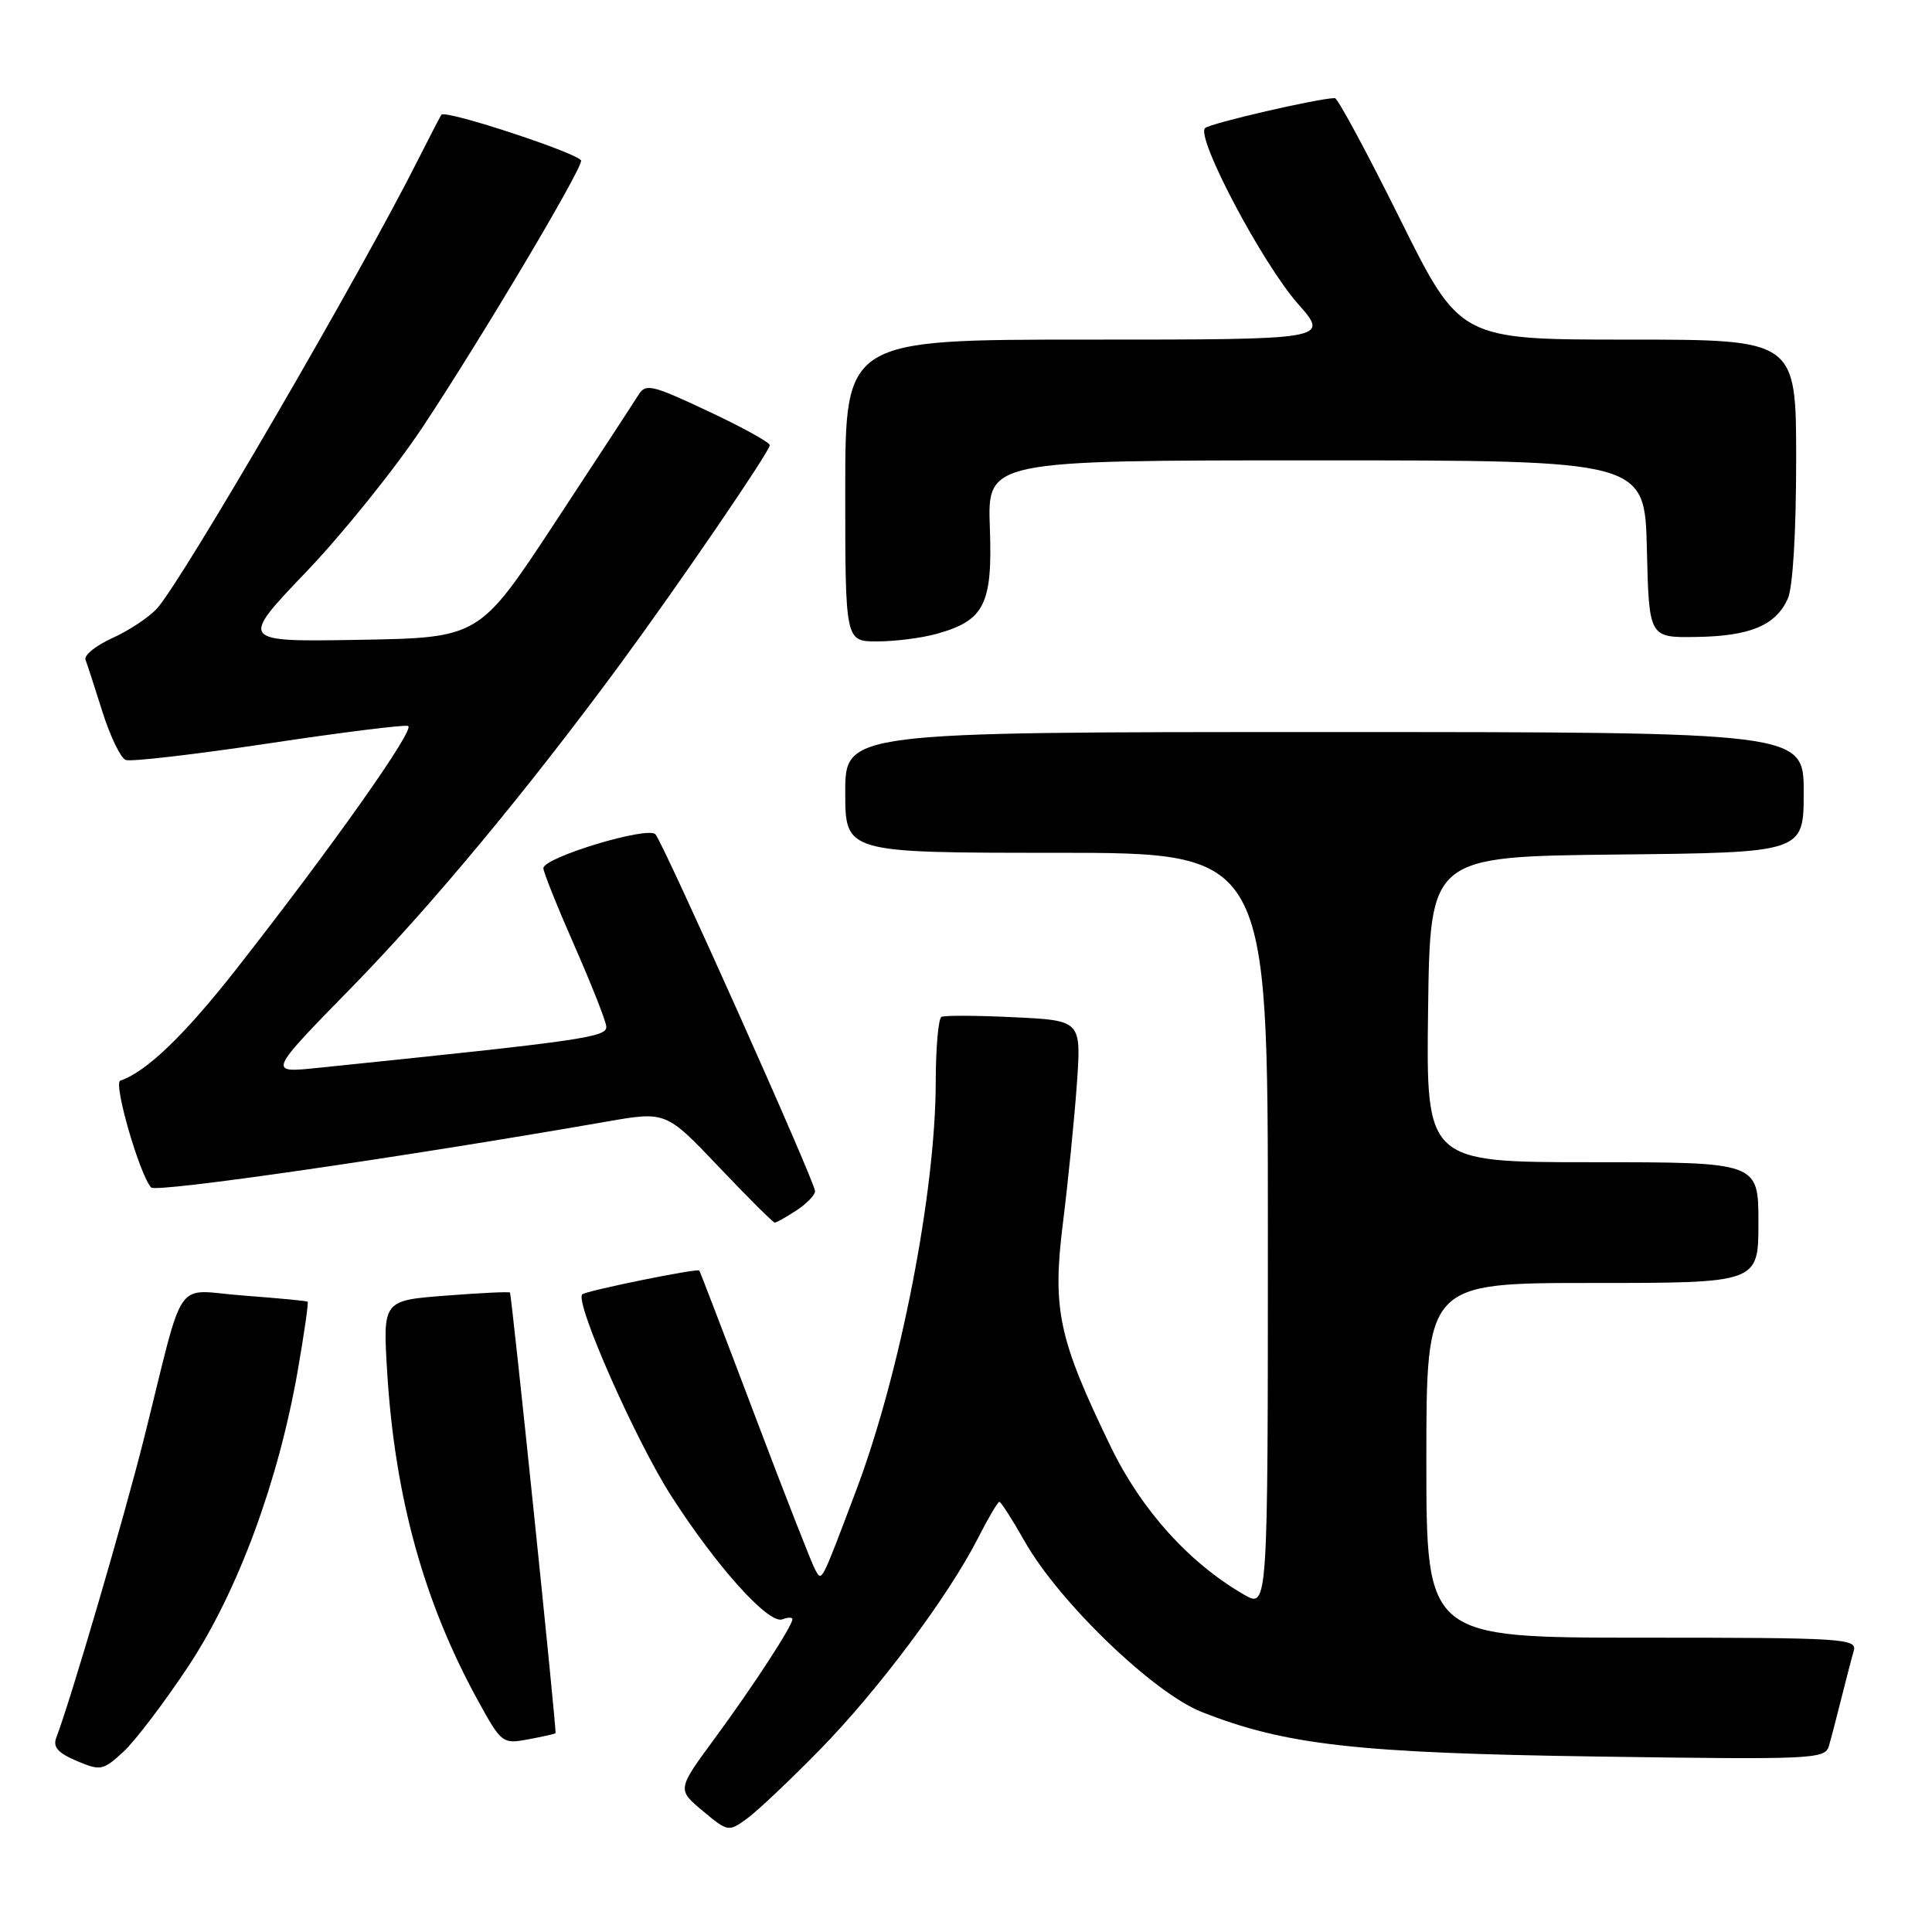 <?xml version="1.0" encoding="UTF-8" standalone="no"?>
<!DOCTYPE svg PUBLIC "-//W3C//DTD SVG 1.1//EN" "http://www.w3.org/Graphics/SVG/1.1/DTD/svg11.dtd" >
<svg xmlns="http://www.w3.org/2000/svg" xmlns:xlink="http://www.w3.org/1999/xlink" version="1.1" viewBox="0 0 256 256">
 <g >
 <path fill="currentColor"
d=" M 108.66 231.82 C 116.39 223.93 125.75 211.39 129.62 203.75 C 130.95 201.14 132.21 199.00 132.42 199.00 C 132.63 199.00 134.15 201.36 135.78 204.25 C 140.30 212.24 152.81 224.30 159.20 226.83 C 170.30 231.22 179.75 232.29 211.65 232.75 C 240.32 233.17 241.83 233.10 242.34 231.35 C 242.64 230.33 243.38 227.47 244.00 225.00 C 244.62 222.53 245.35 219.71 245.63 218.75 C 246.10 217.11 244.30 217.00 217.57 217.00 C 189.00 217.00 189.00 217.00 189.00 193.50 C 189.00 170.00 189.00 170.00 211.00 170.00 C 233.00 170.00 233.00 170.00 233.00 162.00 C 233.00 154.00 233.00 154.00 210.98 154.00 C 188.96 154.00 188.96 154.00 189.23 133.75 C 189.50 113.50 189.50 113.50 214.25 113.23 C 239.00 112.97 239.00 112.97 239.00 104.98 C 239.00 97.00 239.00 97.00 175.50 97.00 C 112.00 97.00 112.00 97.00 112.00 105.00 C 112.00 113.00 112.00 113.00 140.00 113.00 C 168.00 113.00 168.00 113.00 168.00 163.06 C 168.00 213.11 168.00 213.11 164.86 211.31 C 157.61 207.14 151.26 200.11 147.20 191.74 C 140.24 177.37 139.41 173.53 140.85 162.00 C 141.53 156.54 142.36 148.28 142.69 143.64 C 143.28 135.22 143.28 135.22 134.39 134.79 C 129.50 134.55 125.16 134.53 124.75 134.74 C 124.34 134.95 124.00 138.80 123.99 143.31 C 123.98 157.92 119.30 181.97 113.44 197.50 C 108.73 209.97 108.92 209.61 108.02 208.00 C 107.56 207.18 103.95 197.95 100.00 187.50 C 96.05 177.05 92.74 168.43 92.66 168.35 C 92.34 168.04 77.62 171.04 77.15 171.51 C 76.13 172.54 84.20 190.83 88.93 198.20 C 94.95 207.59 101.86 215.27 103.67 214.57 C 104.40 214.29 105.00 214.28 105.00 214.55 C 105.00 215.44 99.82 223.39 94.73 230.31 C 89.72 237.12 89.72 237.12 93.11 239.95 C 96.45 242.74 96.54 242.75 99.00 240.96 C 100.37 239.96 104.72 235.85 108.66 231.82 Z  M 24.97 220.77 C 31.51 210.87 36.88 196.35 39.46 181.58 C 40.31 176.68 40.90 172.59 40.76 172.48 C 40.61 172.37 36.80 172.01 32.28 171.67 C 22.85 170.98 24.63 168.42 19.08 190.60 C 16.44 201.12 9.36 225.30 7.46 230.24 C 6.98 231.49 7.68 232.28 10.16 233.33 C 13.32 234.67 13.65 234.60 16.35 232.12 C 17.91 230.68 21.79 225.57 24.97 220.77 Z  M 73.61 229.66 C 73.79 229.41 67.80 171.53 67.57 171.27 C 67.46 171.14 63.62 171.32 59.04 171.68 C 50.72 172.32 50.72 172.32 51.31 181.91 C 52.33 198.36 56.15 212.22 63.25 225.19 C 66.44 231.01 66.56 231.11 70.00 230.47 C 71.92 230.11 73.55 229.75 73.61 229.66 Z  M 105.54 160.38 C 106.89 159.50 108.00 158.35 108.00 157.84 C 108.00 156.62 87.94 111.79 86.85 110.55 C 85.85 109.43 72.00 113.62 72.00 115.04 C 72.00 115.55 73.84 120.14 76.08 125.23 C 78.32 130.33 80.24 135.16 80.33 135.98 C 80.50 137.44 77.63 137.85 42.00 141.51 C 35.50 142.18 35.50 142.18 46.59 130.84 C 57.09 120.11 69.84 104.76 82.18 88.00 C 89.92 77.48 102.00 59.81 102.00 58.99 C 102.00 58.62 98.32 56.59 93.82 54.48 C 86.30 50.95 85.55 50.78 84.57 52.37 C 83.98 53.32 79.00 60.94 73.50 69.30 C 63.50 84.50 63.50 84.50 47.61 84.78 C 31.71 85.05 31.71 85.05 40.61 75.74 C 45.50 70.62 52.46 61.95 56.09 56.46 C 63.95 44.58 77.00 22.62 77.00 21.30 C 77.00 20.43 59.10 14.52 58.50 15.20 C 58.36 15.36 57.00 17.98 55.48 21.00 C 47.91 36.09 24.17 76.90 20.81 80.62 C 19.75 81.79 17.10 83.55 14.90 84.54 C 12.71 85.53 11.10 86.83 11.33 87.42 C 11.56 88.01 12.57 91.14 13.59 94.37 C 14.61 97.59 15.99 100.44 16.66 100.70 C 17.33 100.96 25.80 99.97 35.49 98.52 C 45.17 97.06 53.53 96.01 54.07 96.19 C 55.10 96.53 44.17 112.00 31.25 128.49 C 24.43 137.18 19.37 142.04 15.94 143.19 C 14.98 143.51 18.49 155.65 20.03 157.35 C 20.68 158.06 53.08 153.38 80.37 148.62 C 88.24 147.25 88.24 147.25 95.25 154.62 C 99.10 158.68 102.44 162.00 102.66 162.00 C 102.89 162.00 104.18 161.27 105.54 160.38 Z  M 124.10 83.99 C 130.46 82.22 131.53 80.08 131.16 69.90 C 130.84 61.00 130.84 61.00 174.39 61.00 C 217.94 61.00 217.94 61.00 218.22 72.75 C 218.50 84.50 218.50 84.50 224.78 84.40 C 231.90 84.29 235.28 82.88 236.89 79.34 C 237.56 77.88 238.00 70.52 238.00 60.95 C 238.00 45.00 238.00 45.00 215.73 45.00 C 193.45 45.00 193.45 45.00 185.50 29.00 C 181.13 20.20 177.25 13.00 176.88 13.00 C 174.77 13.00 160.37 16.33 159.68 16.97 C 158.41 18.16 167.26 34.91 171.98 40.25 C 176.17 45.00 176.17 45.00 144.08 45.00 C 112.00 45.00 112.00 45.00 112.00 65.00 C 112.00 85.00 112.00 85.00 116.25 84.99 C 118.59 84.99 122.12 84.54 124.10 83.99 Z "/>
</g>
</svg>